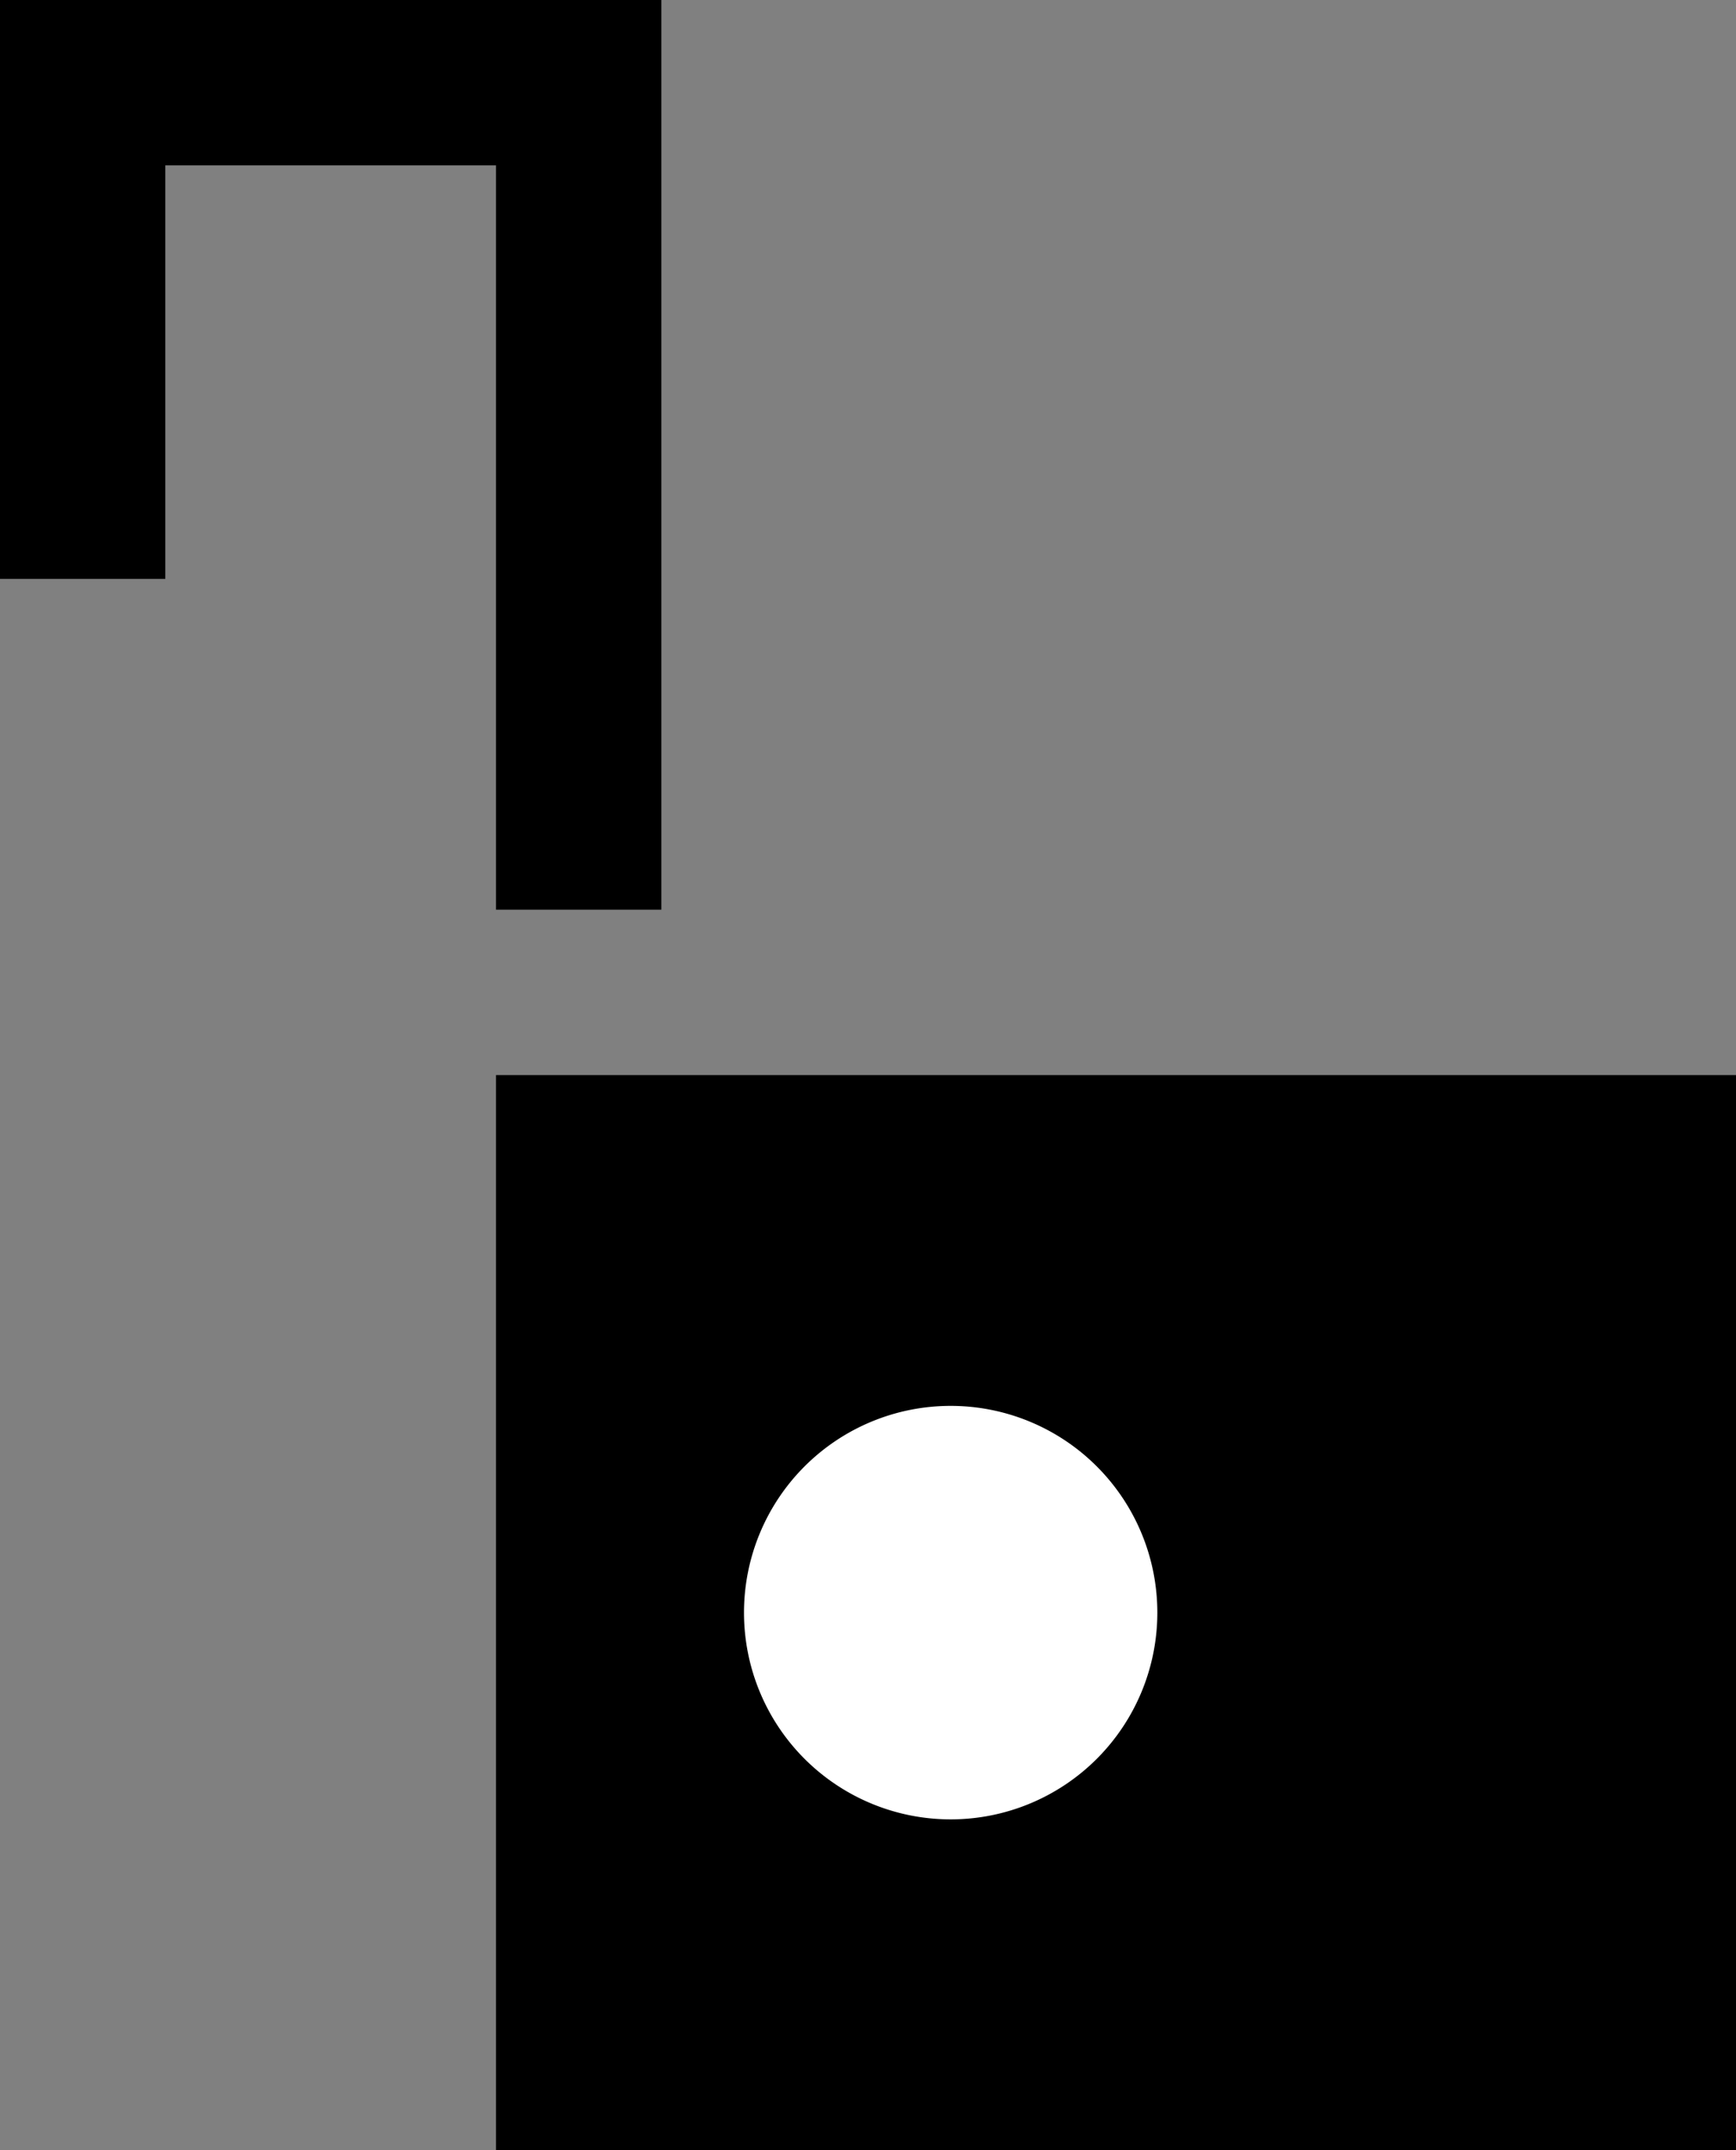 <svg xmlns="http://www.w3.org/2000/svg" width="21" height="26" version="1.0"><rect width="100%" height="100%" fill="#808080" stroke="none"/><path d="M6 13h15v13H6zM0 0v7h2V2h4v9h2V0H0z"/><path d="M11.5 17a2.5 2.5 0 1 0 0 5 2.5 2.5 0 0 0 0-5z" fill="#fff"/></svg>